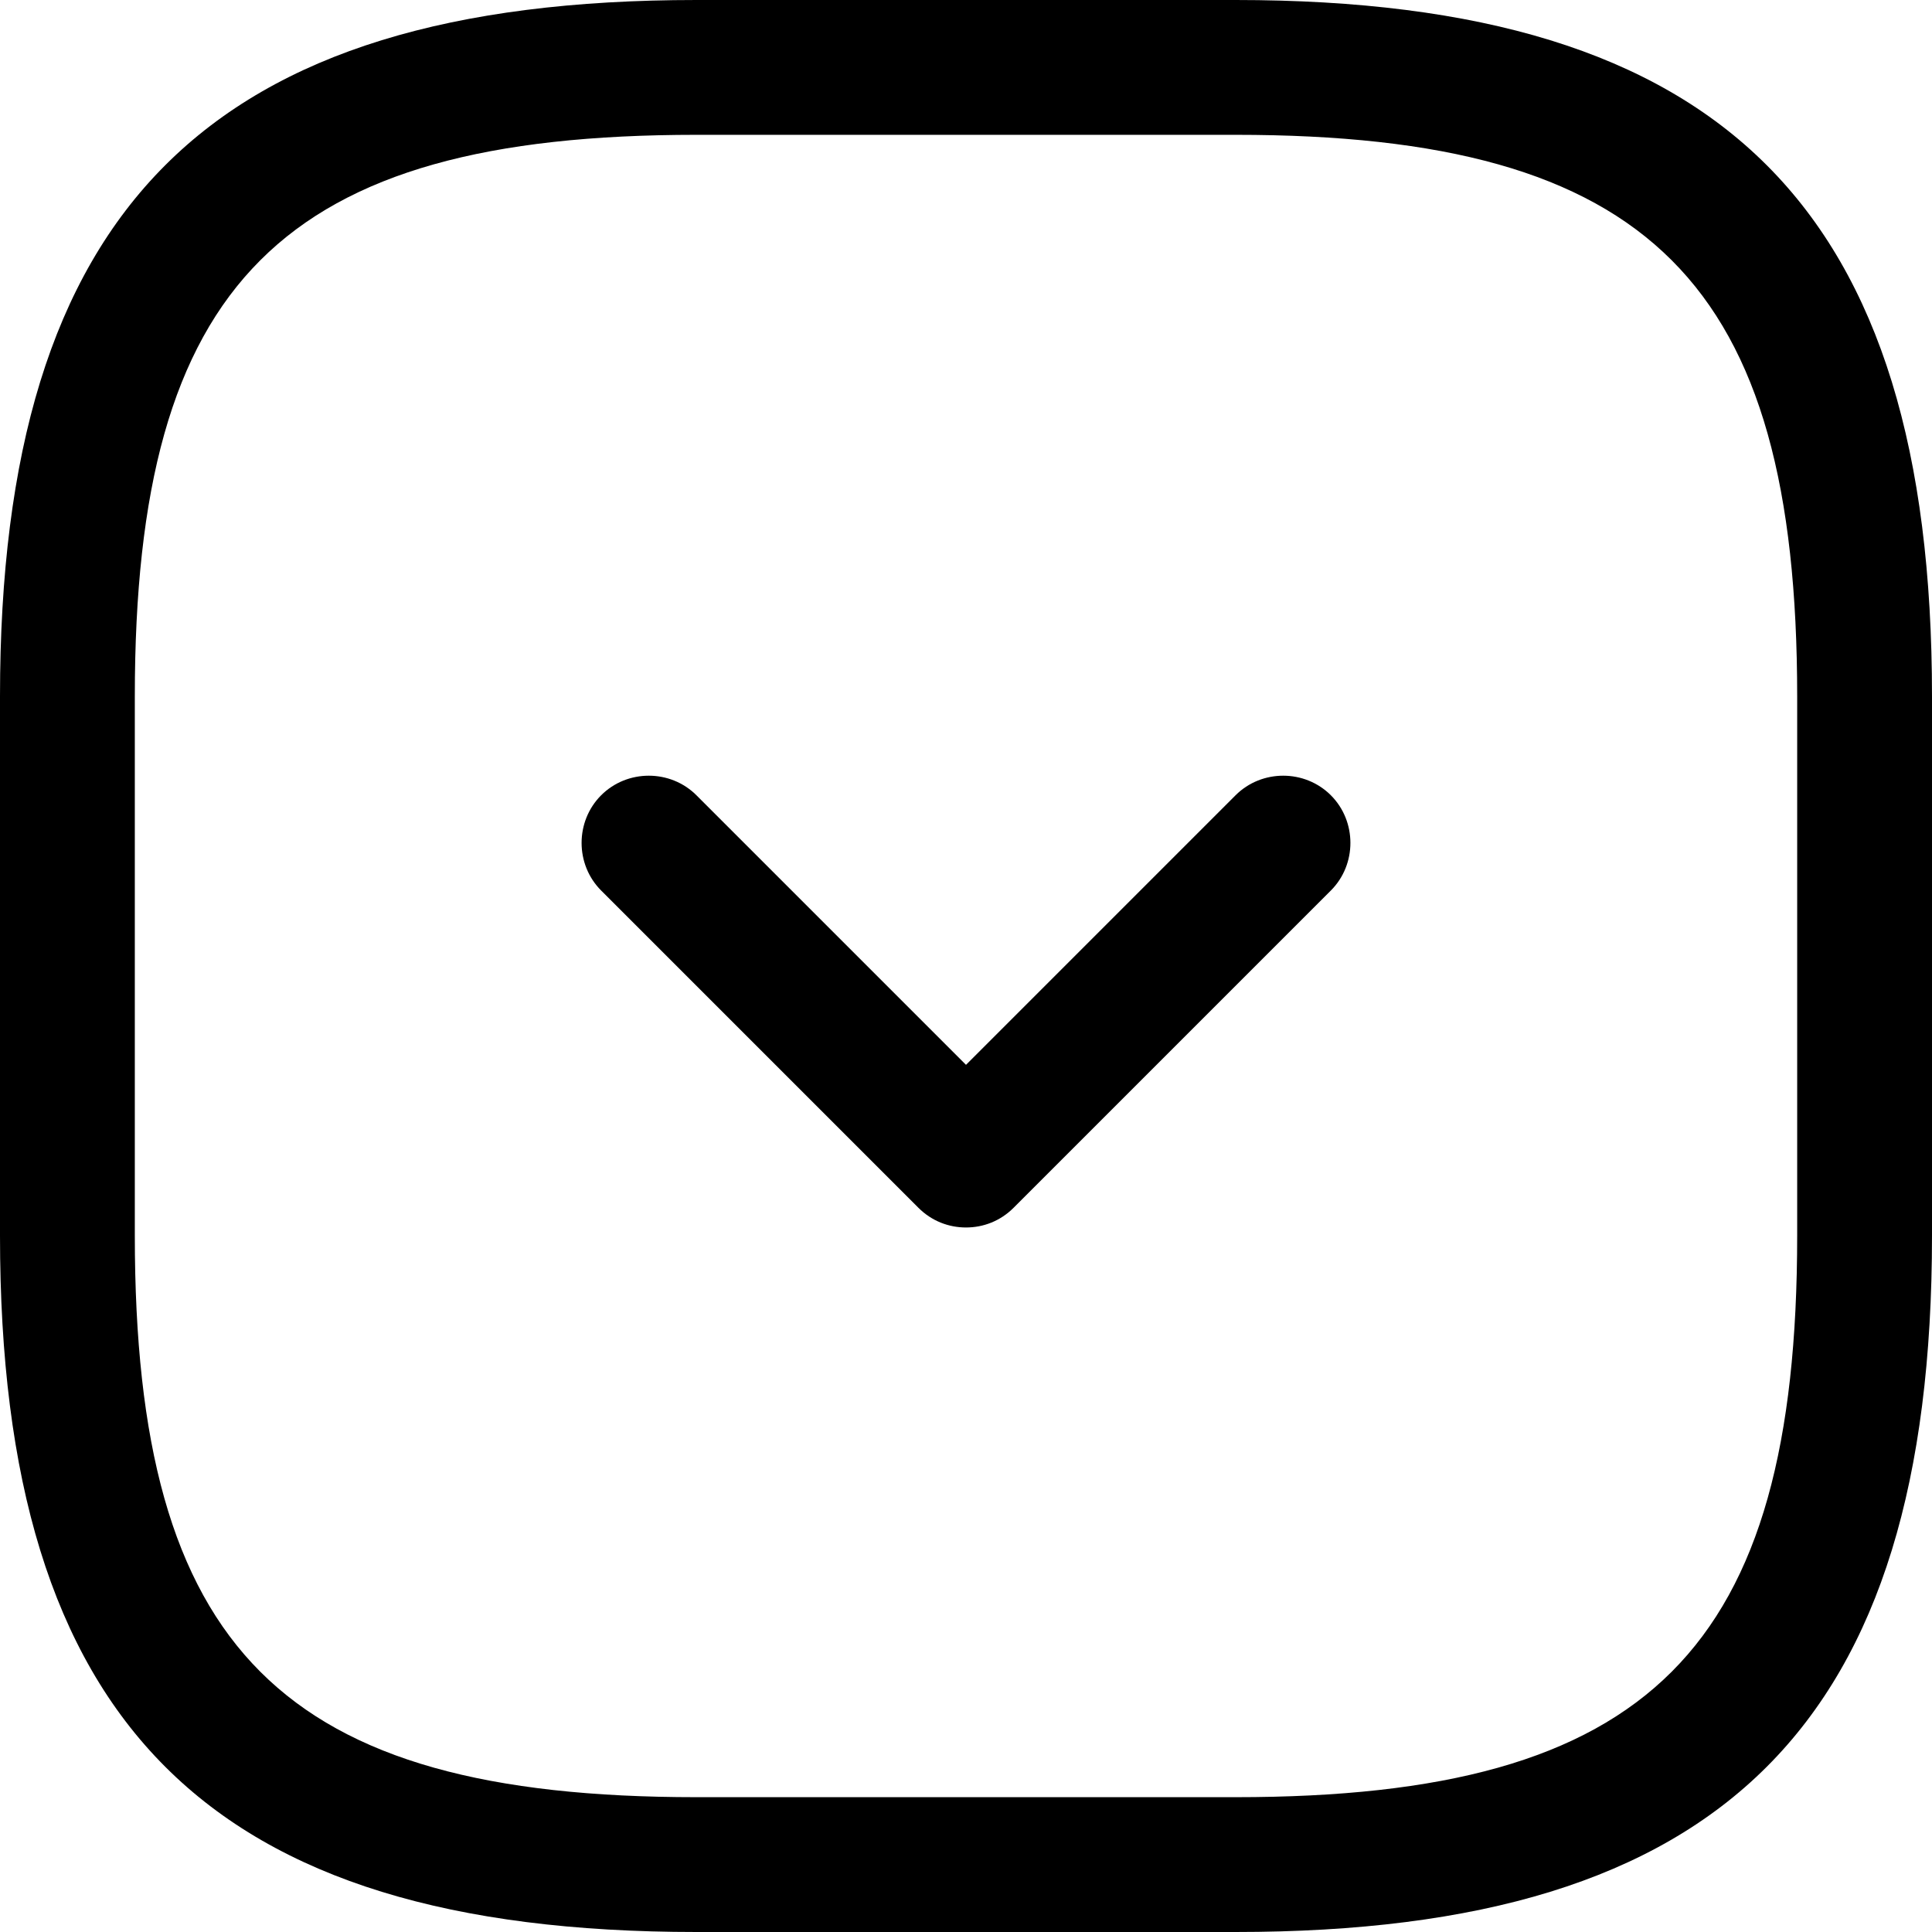 <!-- Generated by IcoMoon.io -->
<svg version="1.1" xmlns="http://www.w3.org/2000/svg" width="32" height="32" viewBox="0 0 32 32">
<title>arrow-square-down</title>
<path d="M20.465 32h-8.93c-8.082 0-11.535-3.453-11.535-11.535v-8.93c0-8.082 3.453-11.535 11.535-11.535h8.93c8.082 0 11.535 3.453 11.535 11.535v8.93c0 8.082-3.453 11.535-11.535 11.535zM11.535 2.233c-6.861 0-9.302 2.441-9.302 9.302v8.93c0 6.861 2.441 9.302 9.302 9.302h8.93c6.861 0 9.302-2.441 9.302-9.302v-8.93c0-6.861-2.441-9.302-9.302-9.302h-8.93z"></path>
<path d="M16 20.331c-0.283 0-0.566-0.104-0.789-0.327l-5.254-5.254c-0.432-0.432-0.432-1.146 0-1.578s1.146-0.432 1.578 0l4.465 4.465 4.465-4.465c0.432-0.432 1.146-0.432 1.578 0s0.432 1.146 0 1.578l-5.254 5.254c-0.223 0.223-0.506 0.327-0.789 0.327z"></path>
</svg>
